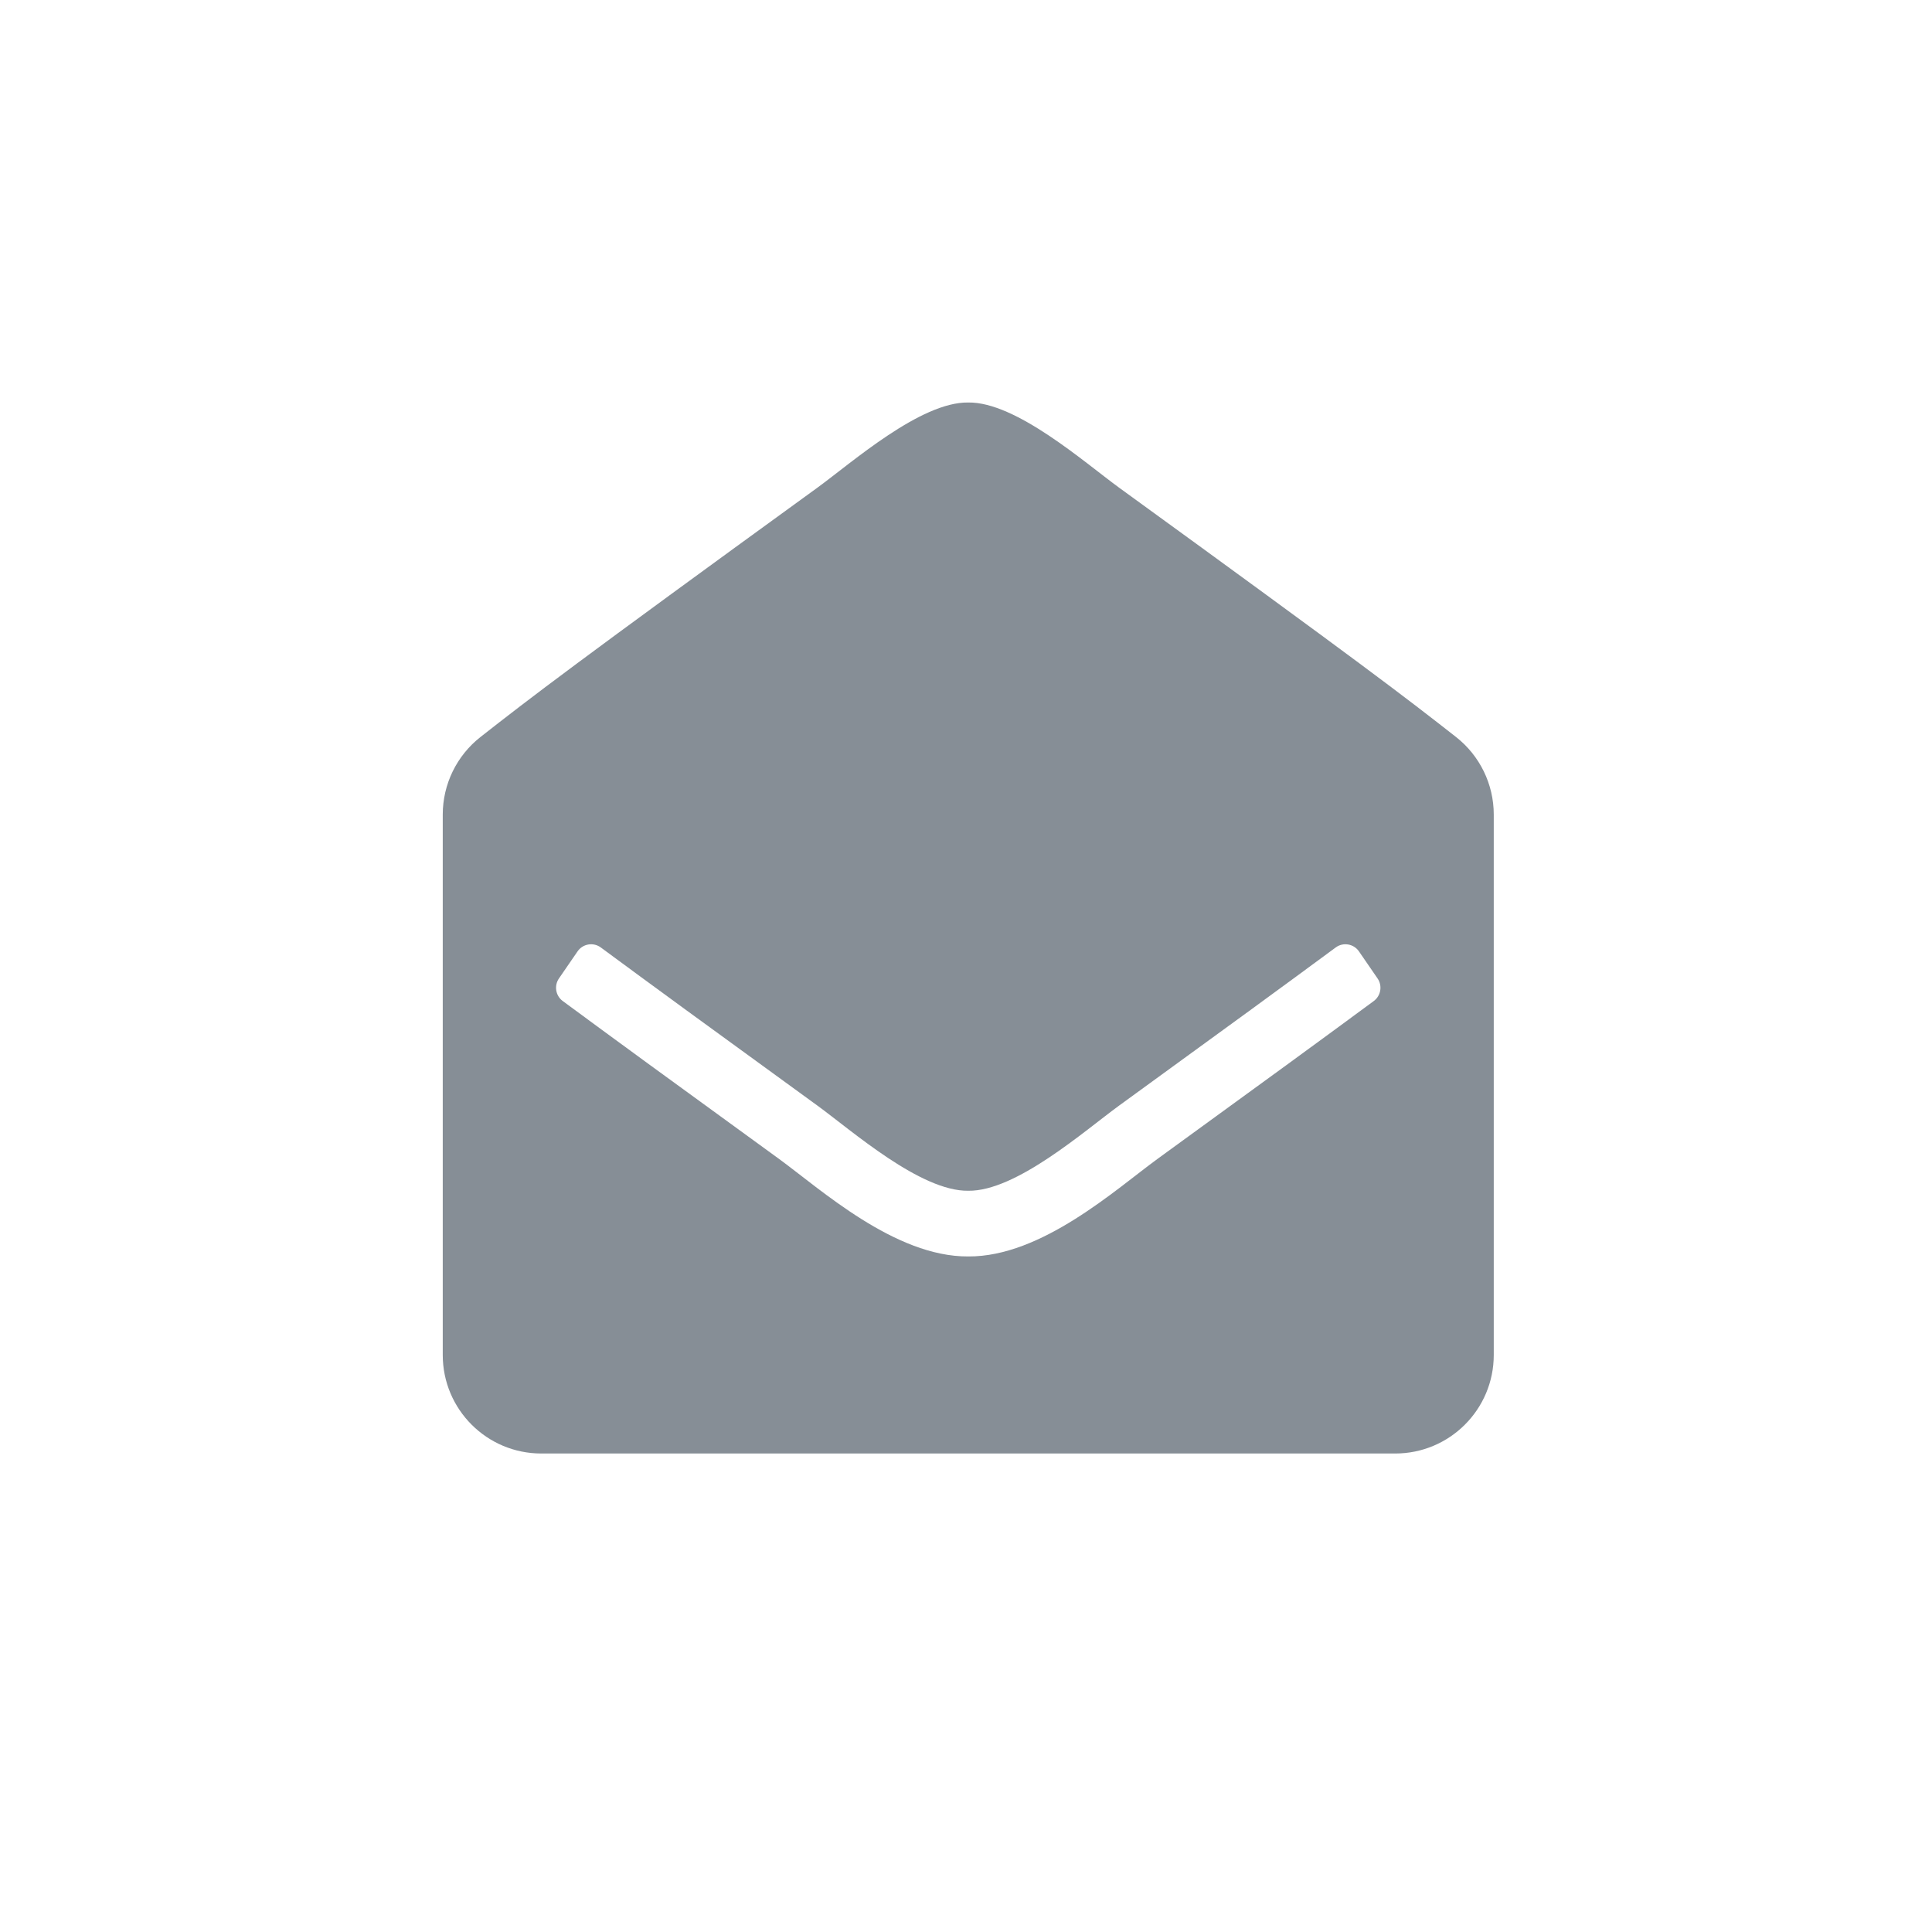 <?xml version="1.0" encoding="UTF-8" standalone="no"?>
<!DOCTYPE svg PUBLIC "-//W3C//DTD SVG 1.1//EN" "http://www.w3.org/Graphics/SVG/1.1/DTD/svg11.dtd">
<svg width="100%" height="100%" viewBox="0 0 48 48" version="1.1" xmlns="http://www.w3.org/2000/svg" xmlns:xlink="http://www.w3.org/1999/xlink" xml:space="preserve" xmlns:serif="http://www.serif.com/" style="fill-rule:evenodd;clip-rule:evenodd;stroke-linejoin:round;stroke-miterlimit:1.414;">
    <g transform="matrix(0.051,0,0,0.051,11,10)">
        <g id="Layer1">
            <path d="M512,464C512,490.51 490.51,512 464,512L48,512C21.49,512 0,490.51 0,464L0,200.724C0,185.986 6.788,172.04 18.387,162.948C43.3,143.419 63.888,127.583 182.587,41.437C199.412,29.17 232.797,-0.347 256,0.003C279.198,-0.351 312.596,29.175 329.413,41.436C448.1,127.573 468.716,143.431 493.613,162.948C505.212,172.04 512,185.986 512,200.724L512,464ZM446.334,267.395C443.771,263.667 438.634,262.8 434.995,265.488C412.15,282.361 379.533,306.193 329.413,342.567C312.588,354.833 279.203,384.348 256,383.997C232.789,384.341 199.441,354.854 182.587,342.567C132.473,306.197 99.853,282.363 77.005,265.488C73.366,262.8 68.229,263.667 65.666,267.395L56.594,280.591C54.165,284.123 54.984,289.012 58.433,291.558C81.32,308.457 113.887,332.248 163.736,368.426C184.01,383.207 220.26,416.239 256,415.999C291.724,416.241 327.961,383.228 348.263,368.426C398.113,332.247 430.681,308.456 453.566,291.558C457.015,289.012 457.834,284.123 455.405,280.591L446.334,267.395Z" style="fill:rgb(134,142,150);fill-rule:nonzero;"/>
        </g>
    </g>
</svg>
